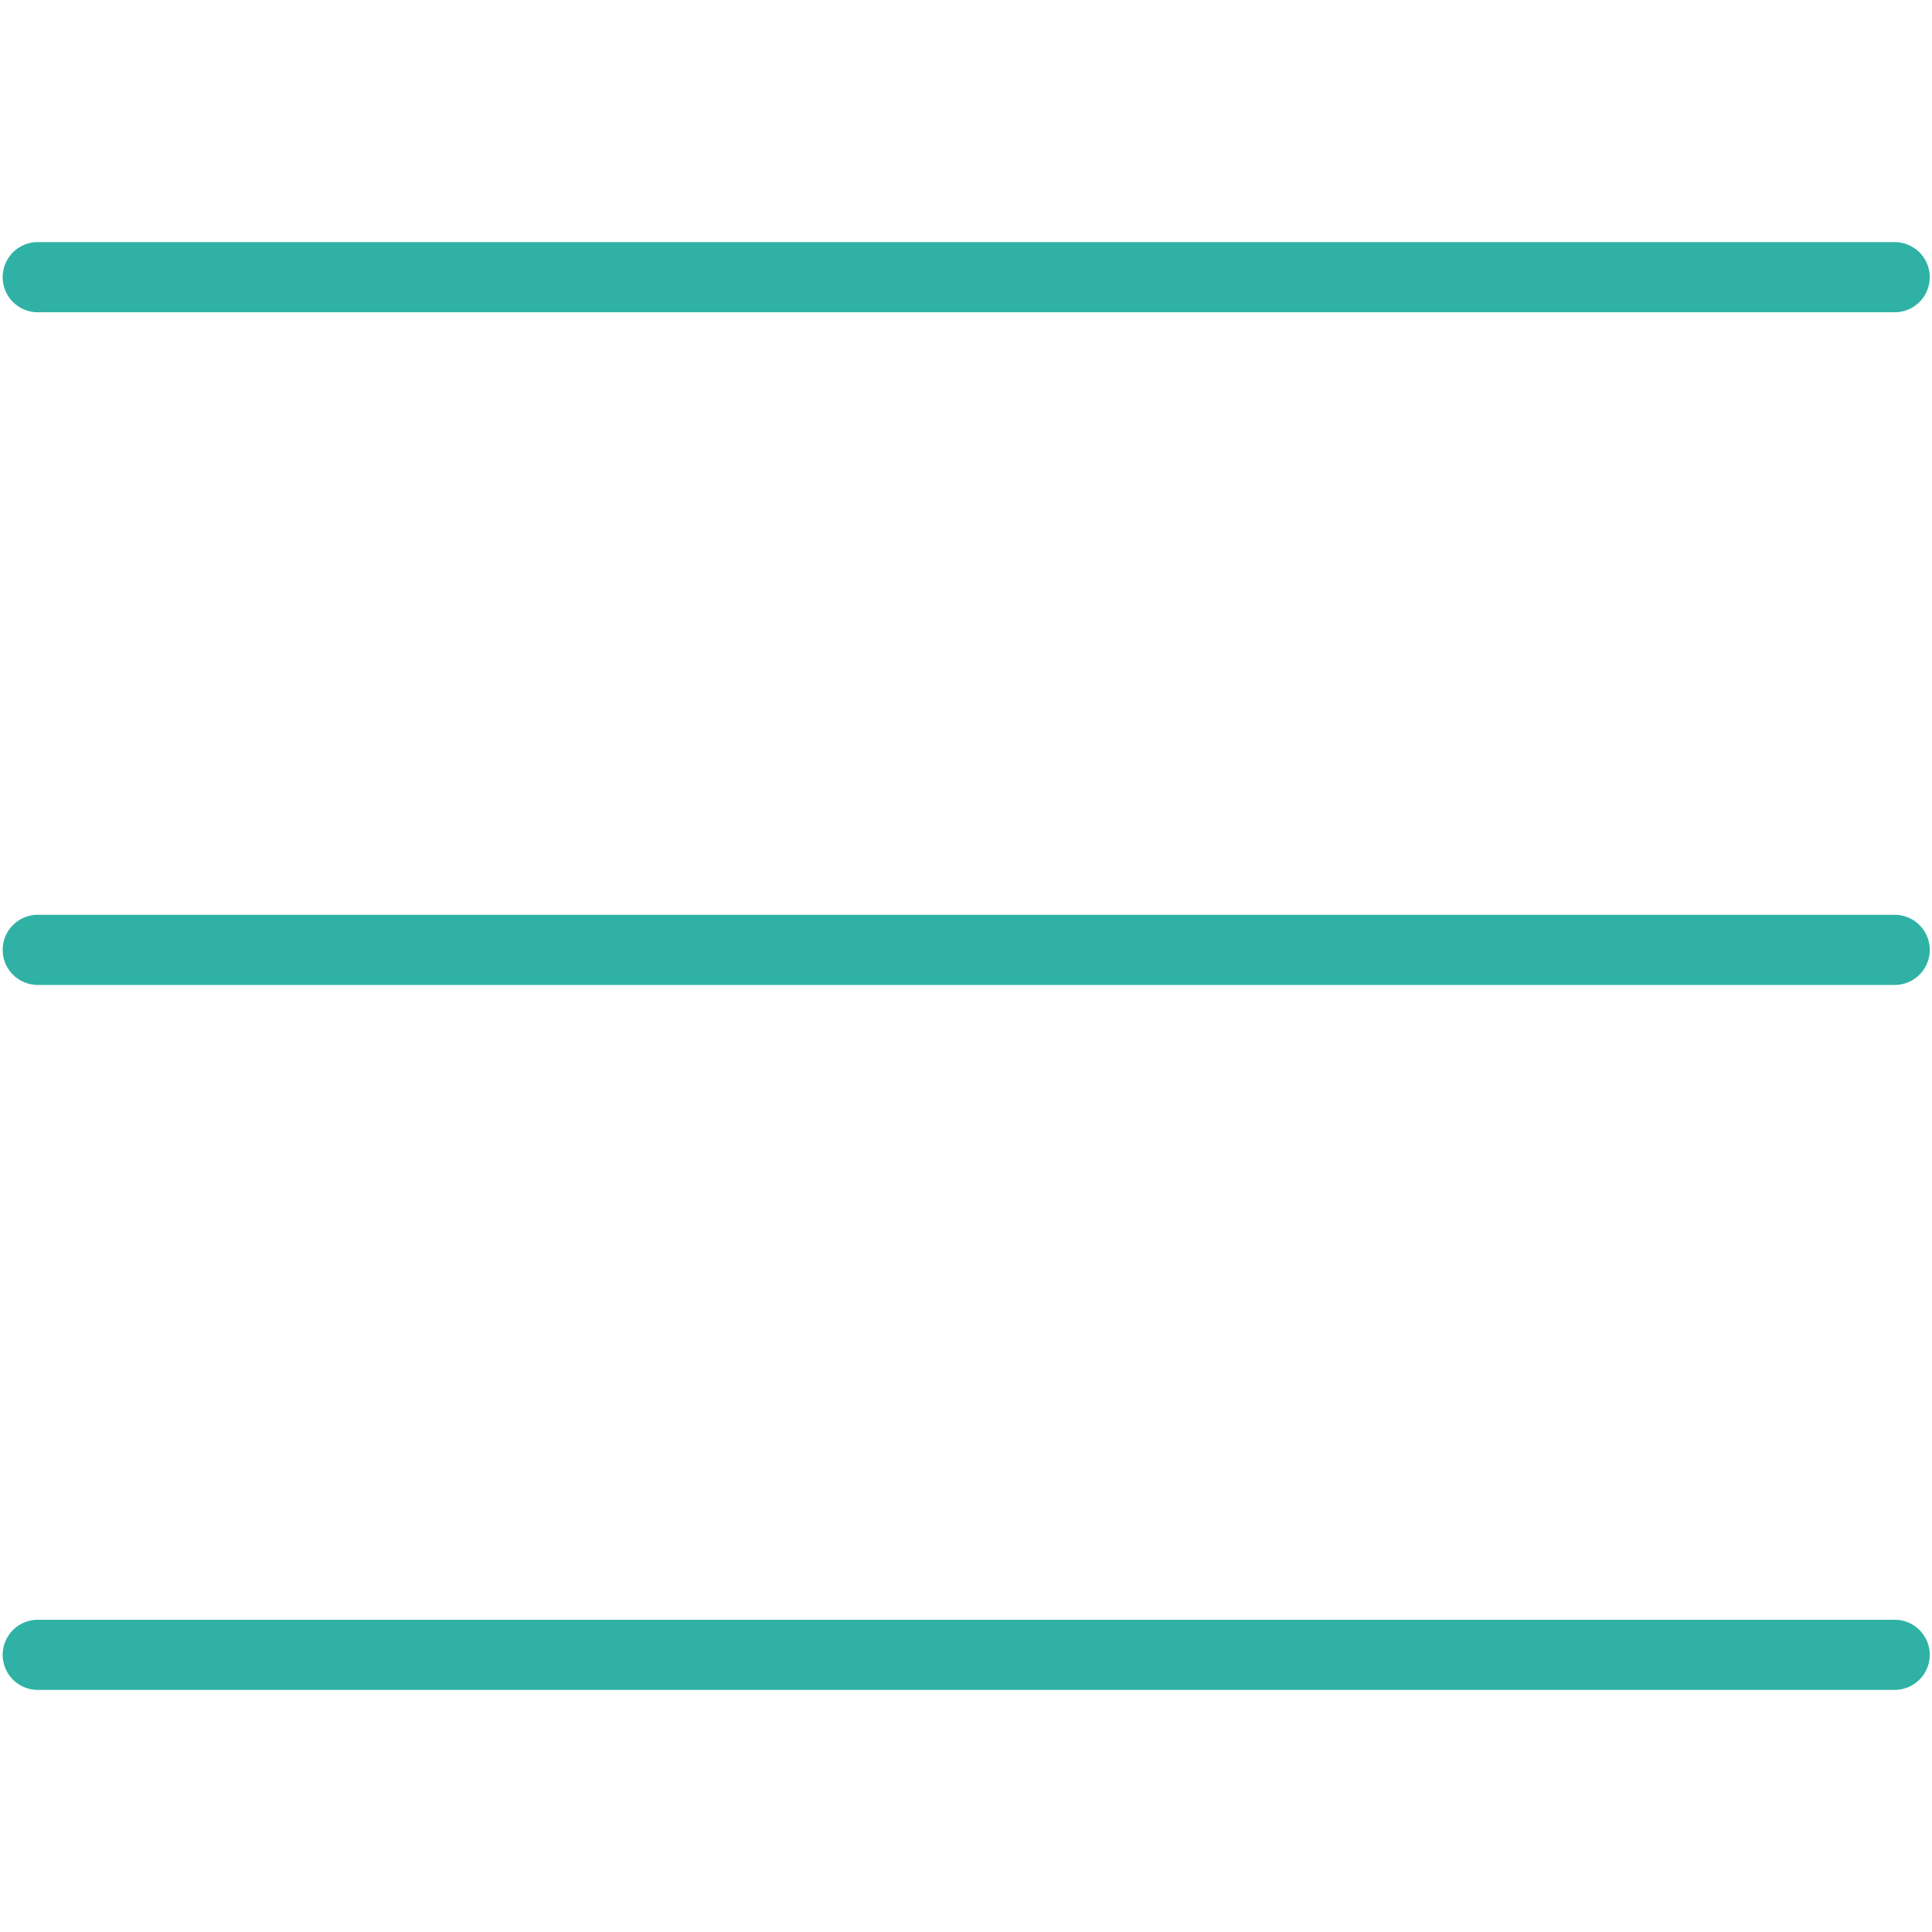 <?xml version="1.0" encoding="utf-8"?>
<!-- Generator: Adobe Illustrator 16.0.0, SVG Export Plug-In . SVG Version: 6.00 Build 0)  -->
<!DOCTYPE svg PUBLIC "-//W3C//DTD SVG 1.1//EN" "http://www.w3.org/Graphics/SVG/1.1/DTD/svg11.dtd">
<svg version="1.1" id="Calque_1" xmlns="http://www.w3.org/2000/svg" xmlns:xlink="http://www.w3.org/1999/xlink" x="0px" y="0px"
	 width="13.766px" height="13.766px" viewBox="0 4.775 13.766 13.766" enable-background="new 0 4.775 13.766 13.766"
	 xml:space="preserve">
<g>
	
		<line fill="none" stroke="#2FB2A5" stroke-width="0.5" stroke-linecap="round" stroke-miterlimit="10" x1="0.269" y1="6.75" x2="13.5" y2="6.75"/>
	
		<line fill="none" stroke="#2FB2A5" stroke-width="0.5" stroke-linecap="round" stroke-miterlimit="10" x1="0.269" y1="11.543" x2="13.5" y2="11.543"/>
	
		<line fill="none" stroke="#2FB2A5" stroke-width="0.5" stroke-linecap="round" stroke-miterlimit="10" x1="0.269" y1="16.566" x2="13.5" y2="16.566"/>
</g>
</svg>
